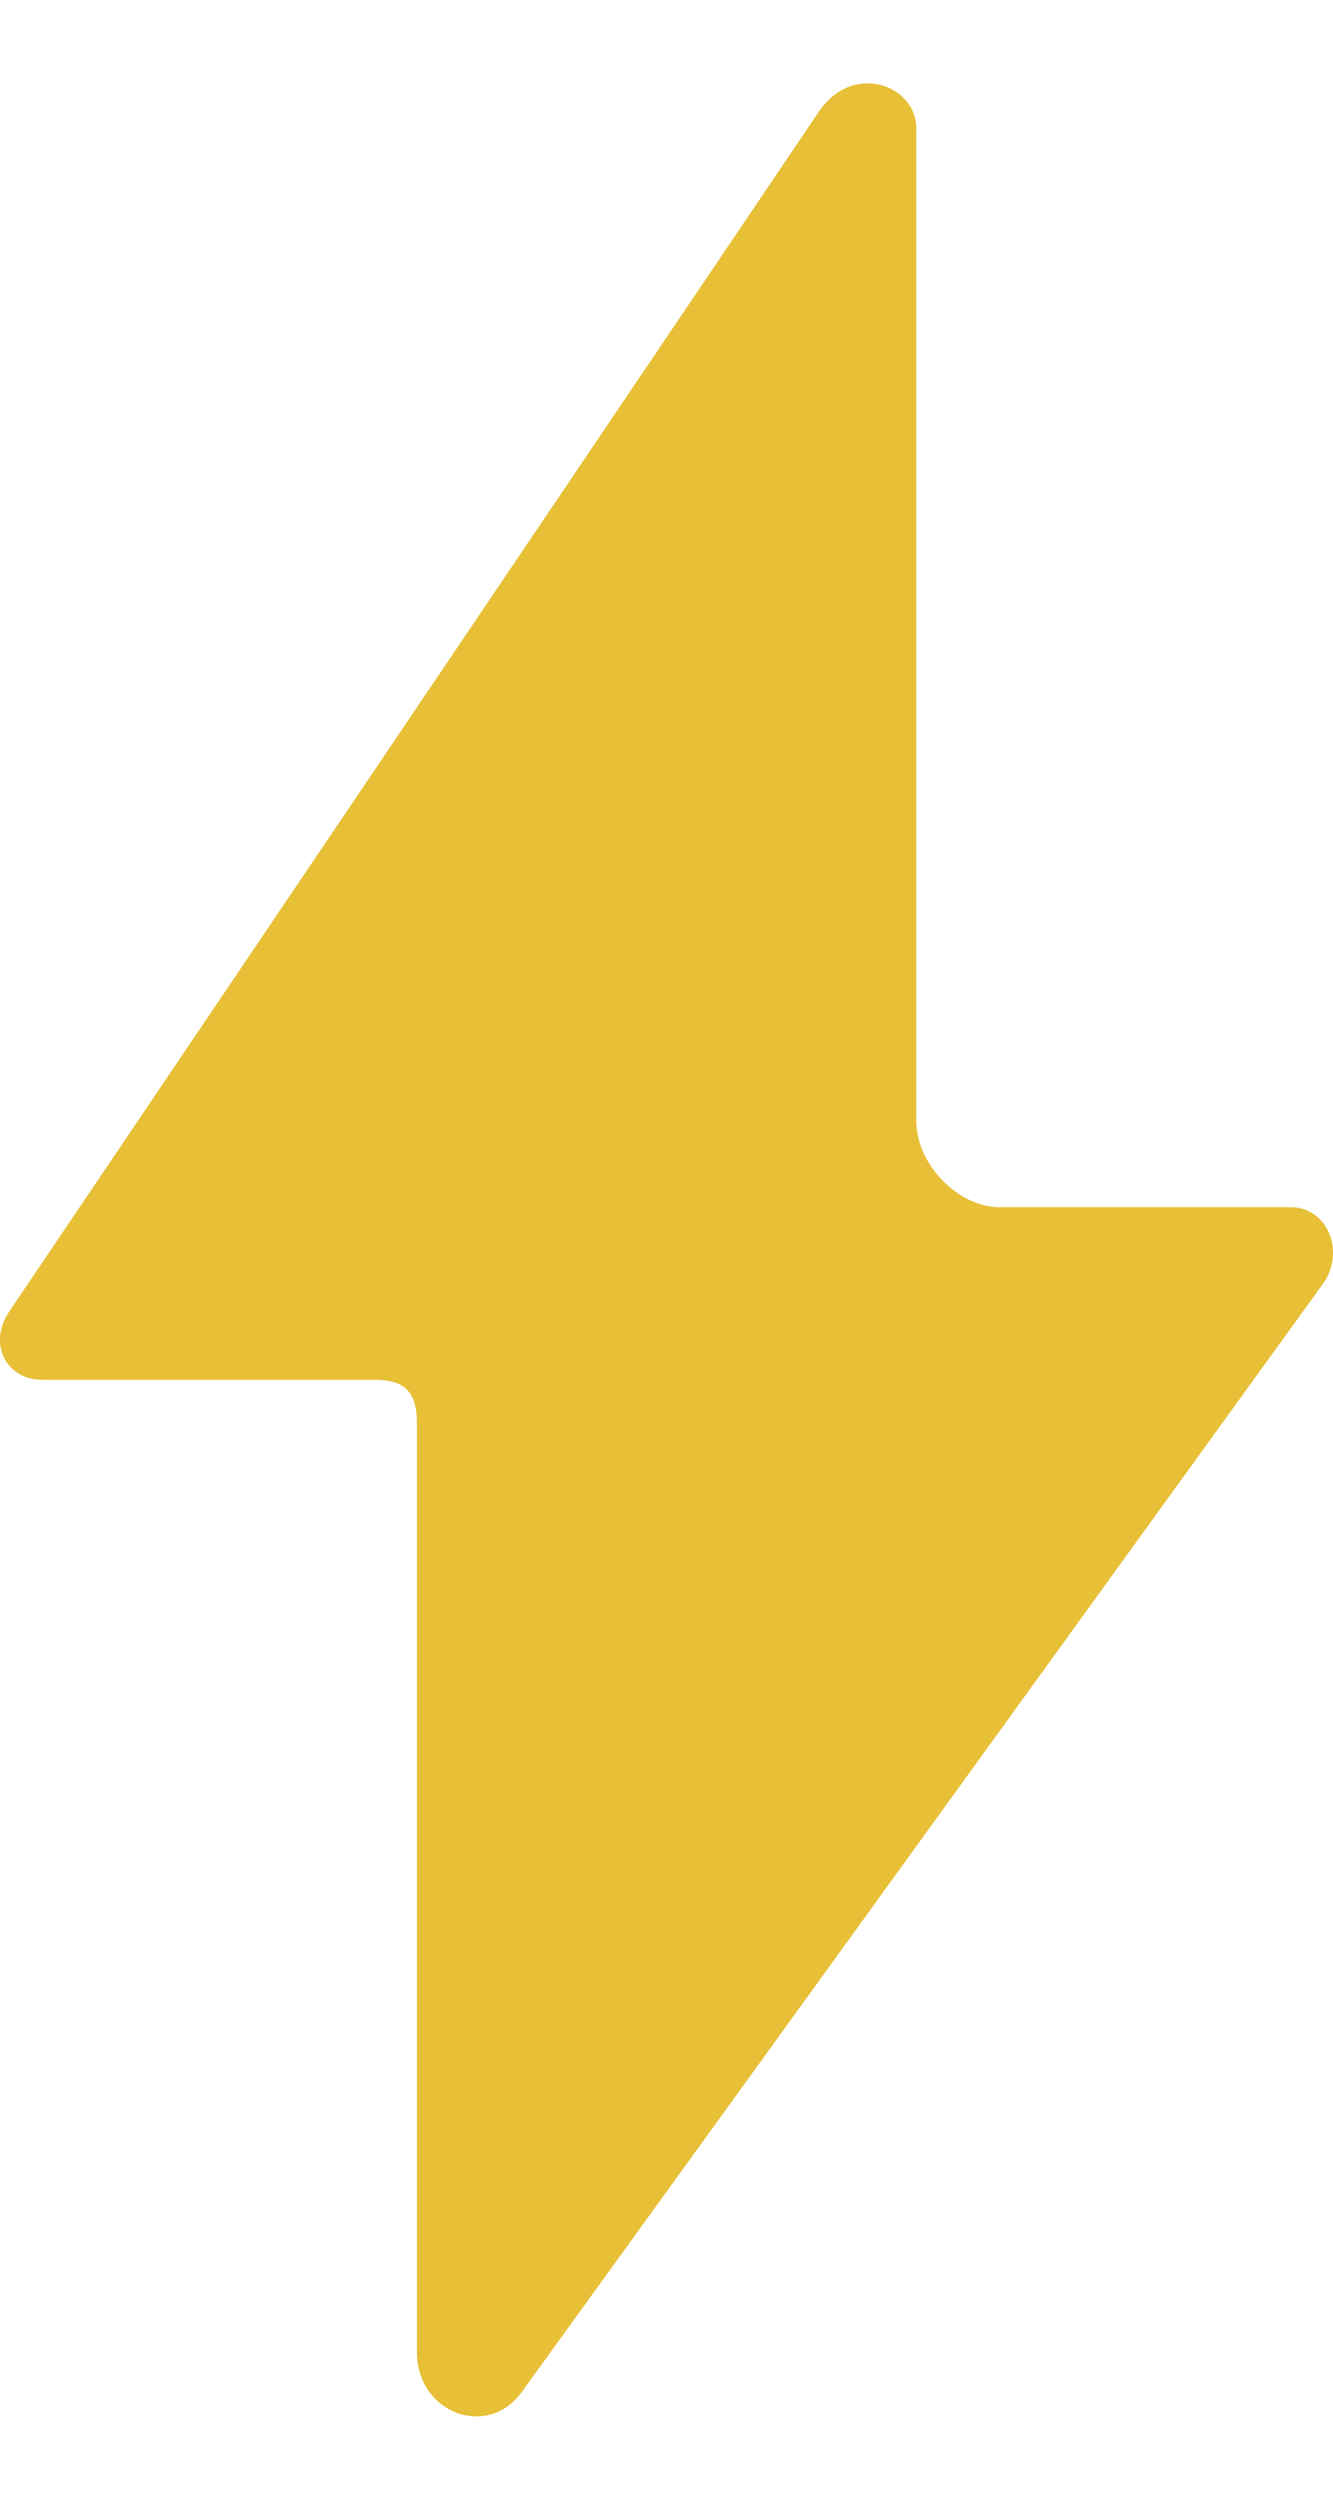 <svg width="8" height="15" viewBox="0 0 8 15" fill="none" xmlns="http://www.w3.org/2000/svg">
<path d="M4.915 0.669L0.056 7.869C-0.074 8.06 0.034 8.28 0.254 8.28H2.252C2.427 8.28 2.502 8.352 2.502 8.539V14.114C2.502 14.481 2.931 14.642 3.136 14.347L7.941 7.702C8.076 7.511 7.967 7.244 7.747 7.244H5.999C5.749 7.244 5.499 6.985 5.499 6.726V0.769C5.499 0.511 5.119 0.369 4.915 0.669Z" fill="#E7C037"/>
</svg>
